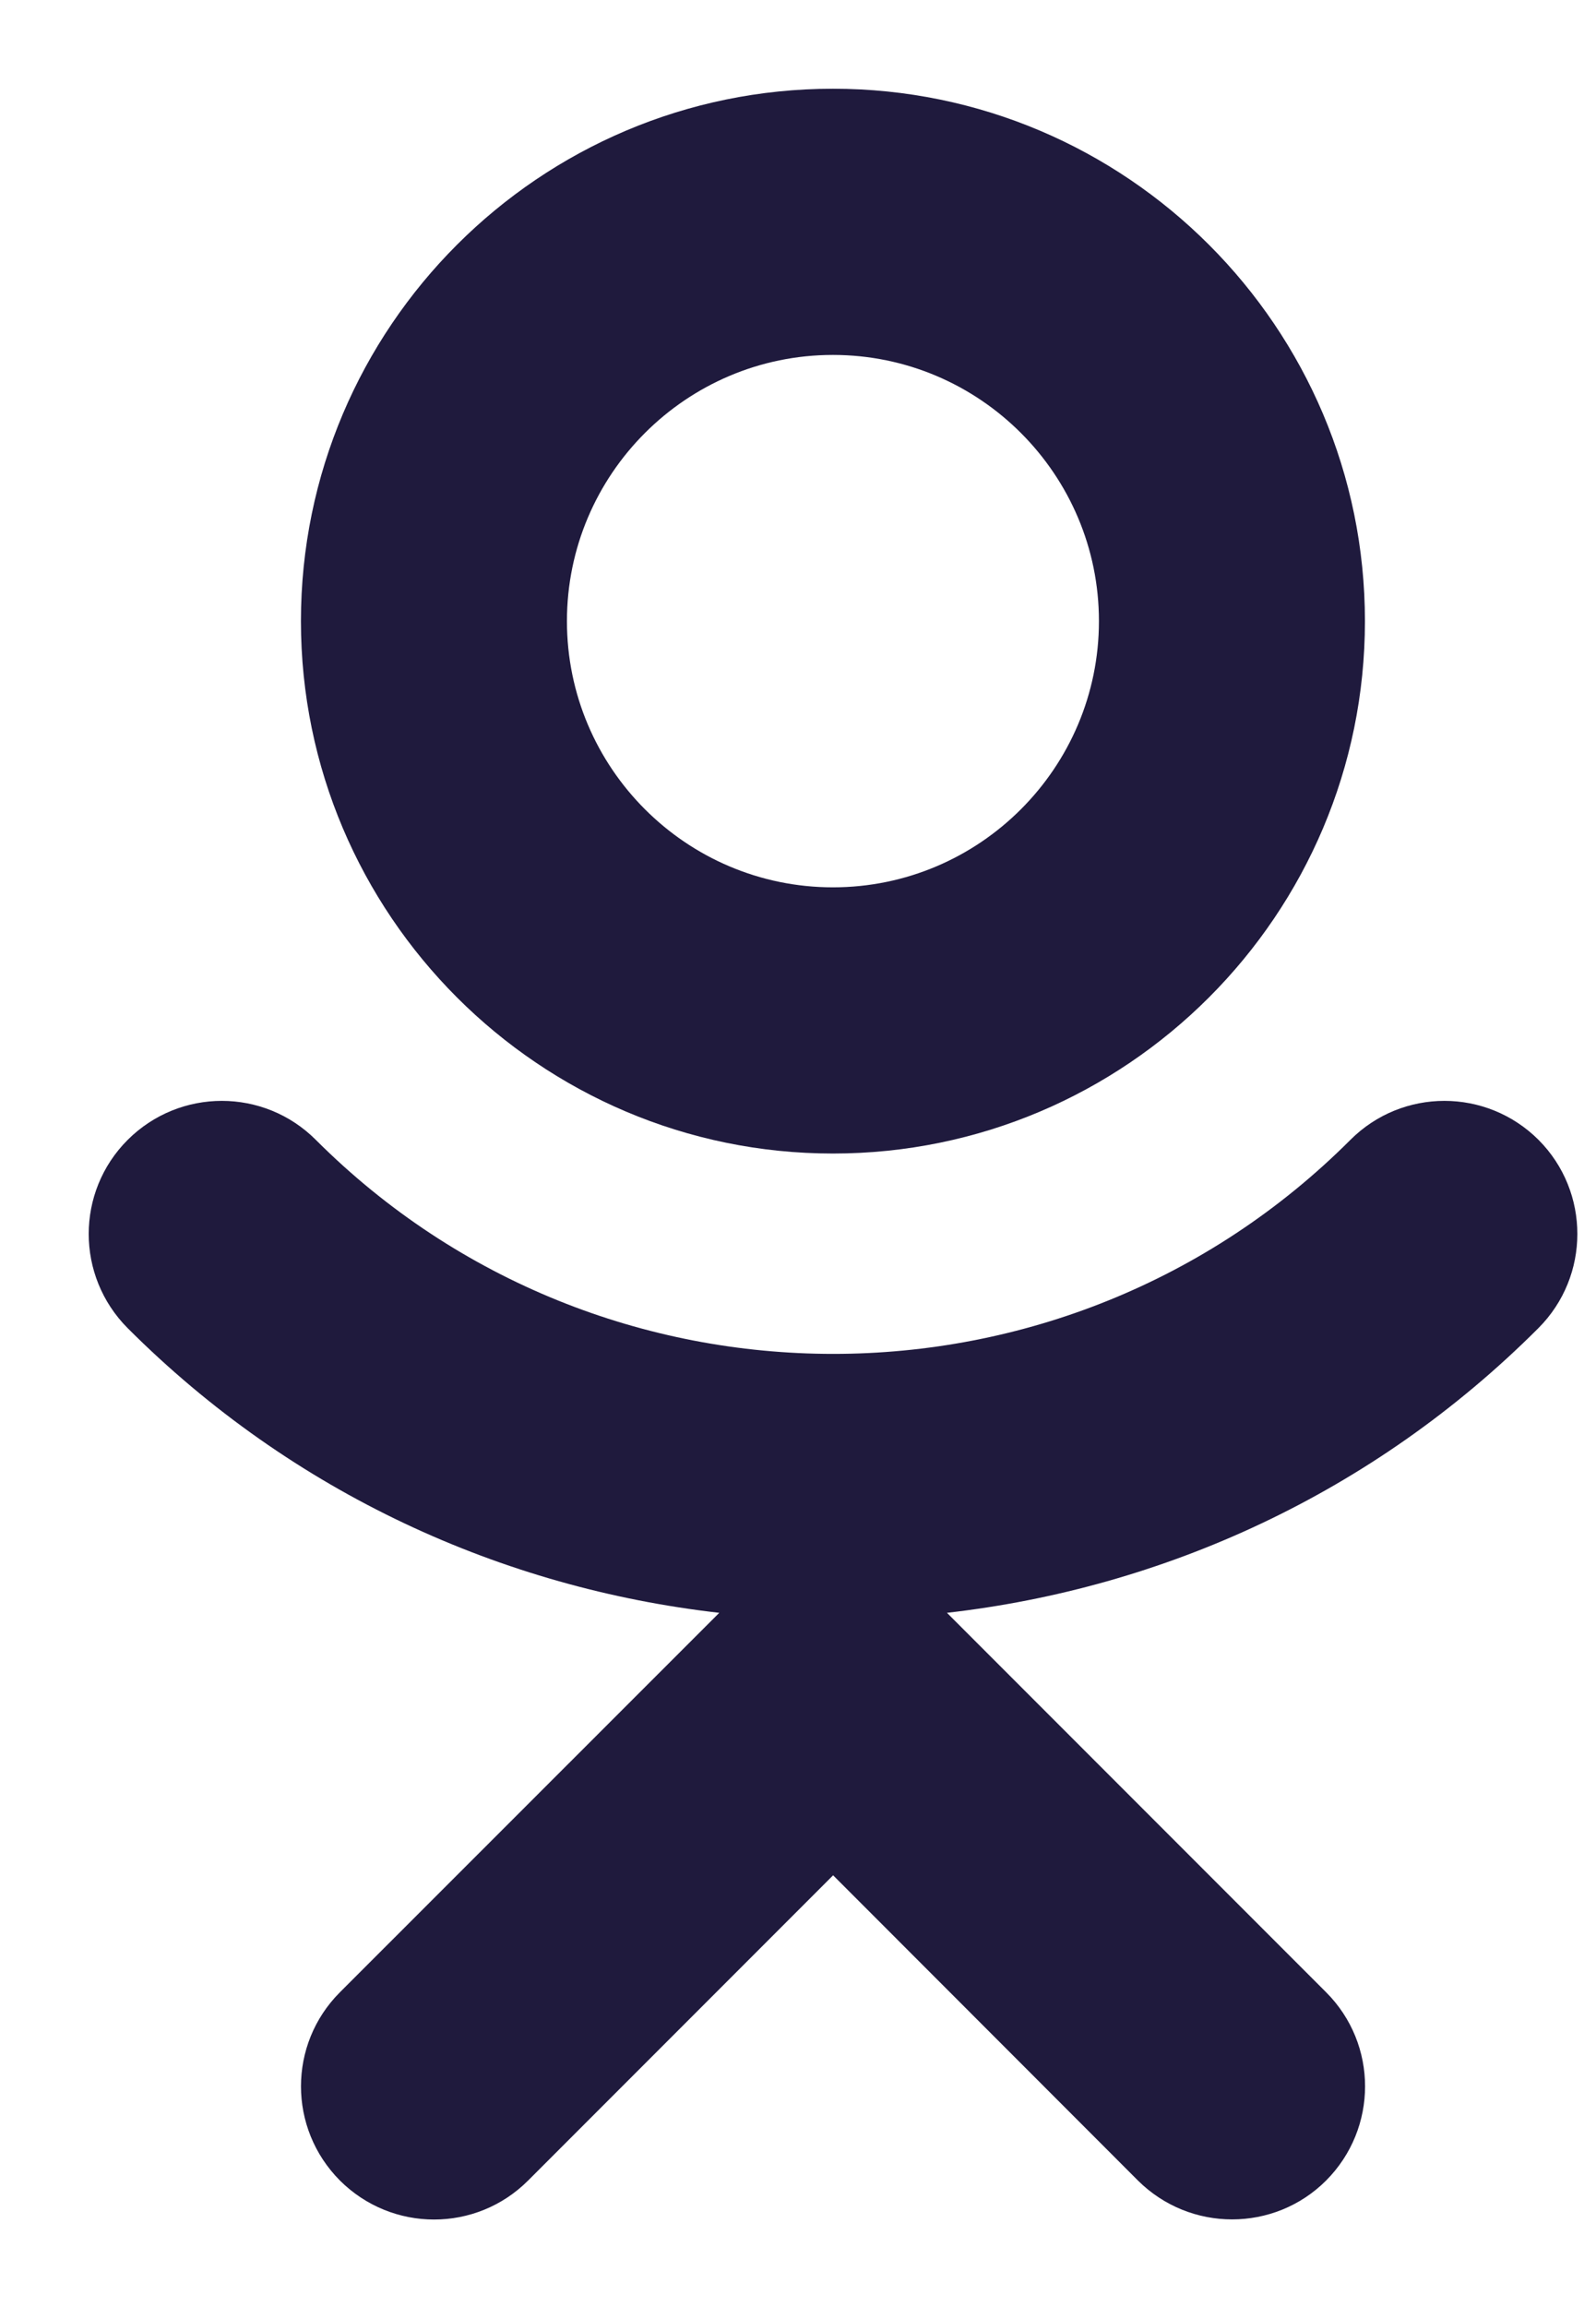 <svg width="9" height="13" viewBox="0 0 9 13" fill="none" xmlns="http://www.w3.org/2000/svg">
<path d="M4.697 0.5C3.043 0.5 1.697 1.845 1.697 3.5C1.697 5.154 3.043 6.5 4.697 6.5C6.352 6.5 7.697 5.154 7.697 3.5C7.697 1.845 6.352 0.5 4.697 0.5ZM4.697 5C3.87 5 3.197 4.327 3.197 3.5C3.197 2.673 3.87 2 4.697 2C5.524 2 6.197 2.673 6.197 3.5C6.197 4.327 5.524 5 4.697 5Z" fill="#1F1A3D"/>
<path d="M8.676 6.423C8.382 6.13 7.908 6.13 7.615 6.423C6.007 8.031 3.39 8.031 1.781 6.423C1.488 6.13 1.014 6.13 0.72 6.423C0.427 6.716 0.427 7.19 0.72 7.484C1.653 8.417 2.836 8.949 4.056 9.088L1.917 11.226C1.624 11.519 1.624 11.993 1.917 12.287C2.211 12.58 2.685 12.58 2.978 12.287L4.698 10.567L6.417 12.287C6.564 12.433 6.756 12.506 6.948 12.506C7.14 12.506 7.332 12.433 7.478 12.287C7.771 11.993 7.771 11.519 7.478 11.226L5.34 9.088C6.559 8.949 7.742 8.417 8.675 7.484C8.968 7.191 8.968 6.716 8.676 6.423Z" fill="#1F1A3D"/>
</svg>
